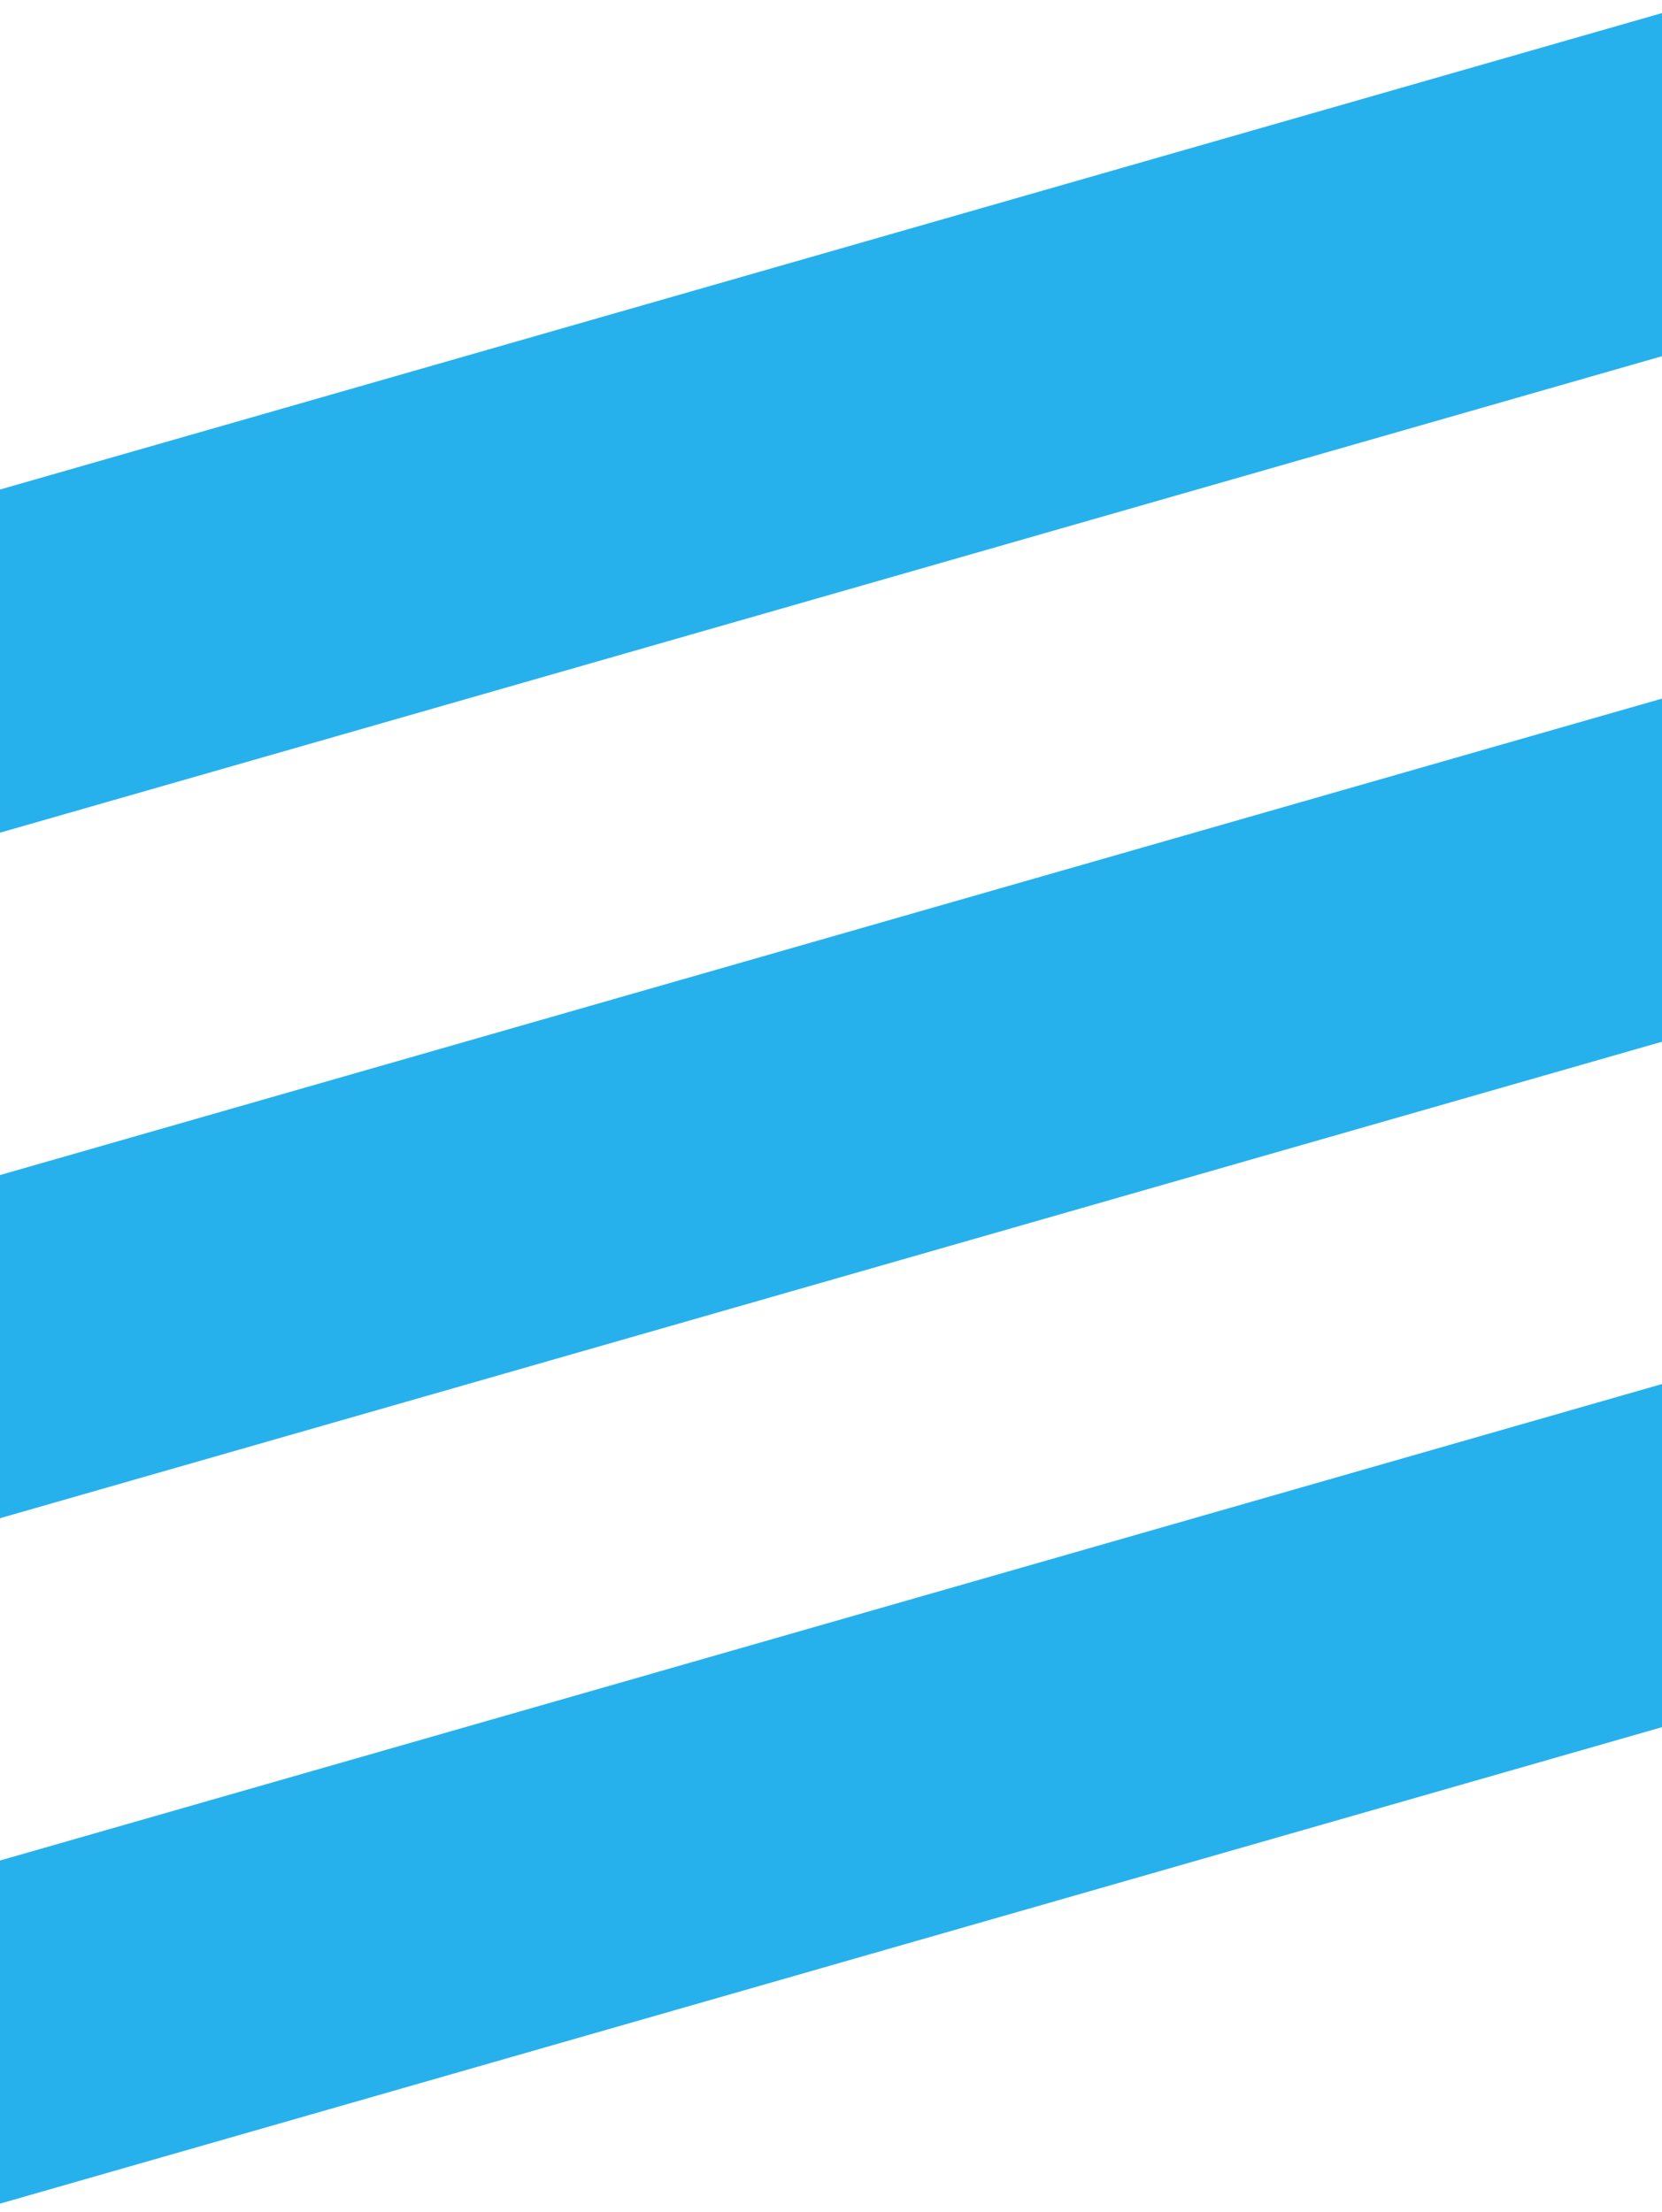 <svg width="169" height="225" viewBox="0 0 169 225" fill="none" xmlns="http://www.w3.org/2000/svg">
<path d="M170.986 140.195L-11.756 192.596L-2.509 224.843L180.233 172.442L170.986 140.195Z" fill="#26B1ED"/>
<path d="M170.992 70.481L-11.75 122.881L-2.503 155.128L180.239 102.728L170.992 70.481Z" fill="#26B1ED"/>
<path d="M170.994 0.758L-11.748 53.158L-2.501 85.405L180.24 33.005L170.994 0.758Z" fill="#26B1ED"/>
</svg>
